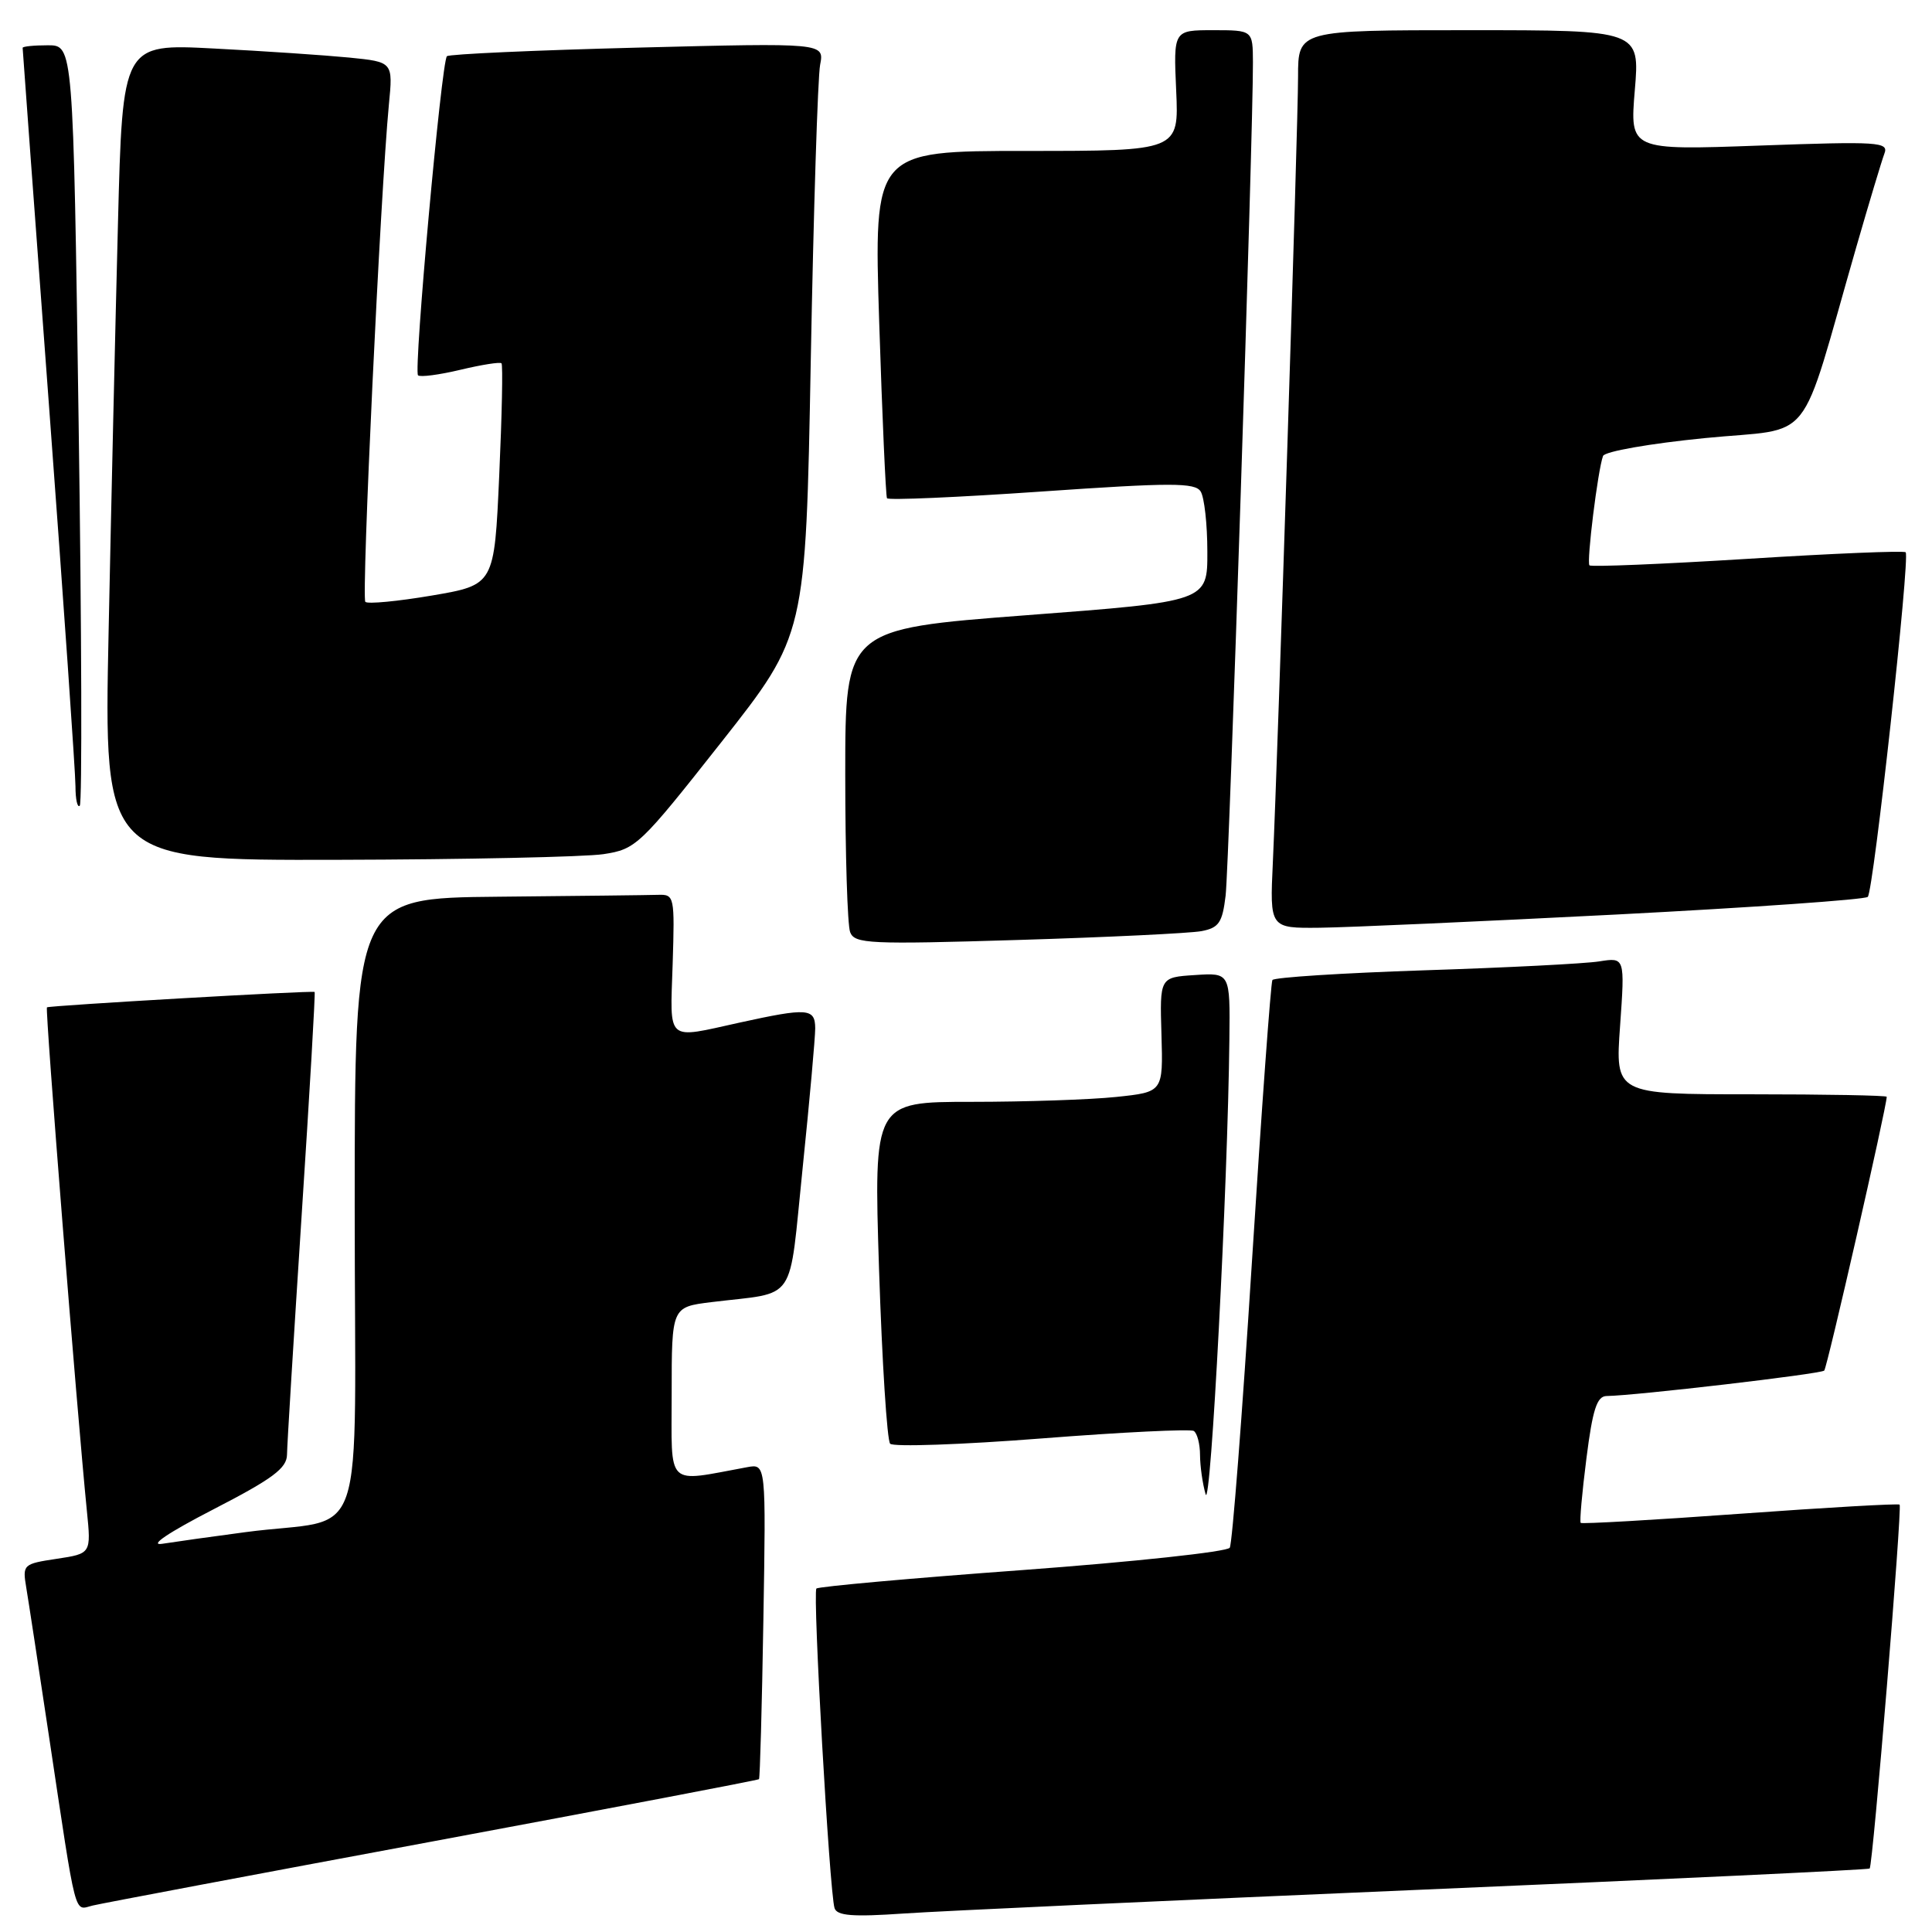 <?xml version="1.0" encoding="UTF-8" standalone="no"?>
<!DOCTYPE svg PUBLIC "-//W3C//DTD SVG 1.1//EN" "http://www.w3.org/Graphics/SVG/1.1/DTD/svg11.dtd" >
<svg xmlns="http://www.w3.org/2000/svg" xmlns:xlink="http://www.w3.org/1999/xlink" version="1.1" viewBox="0 0 256 256">
 <g >
 <path fill="currentColor"
d=" M 187.98 250.41 C 220.69 249.02 247.59 247.75 247.74 247.59 C 248.17 247.17 252.07 199.73 251.71 199.37 C 251.54 199.21 242.03 199.75 230.58 200.58 C 219.13 201.41 209.62 201.95 209.45 201.79 C 209.29 201.62 209.63 197.78 210.21 193.24 C 211.03 186.76 211.60 185.00 212.88 184.98 C 216.70 184.93 241.27 182.06 241.72 181.61 C 242.11 181.22 250.00 146.65 250.00 145.33 C 250.00 145.15 241.90 145.00 232.01 145.00 C 214.02 145.00 214.02 145.00 214.67 135.93 C 215.31 126.85 215.31 126.85 211.91 127.39 C 210.03 127.69 199.61 128.22 188.74 128.57 C 177.87 128.93 168.81 129.51 168.60 129.86 C 168.39 130.21 167.16 147.06 165.88 167.30 C 164.60 187.54 163.28 204.55 162.95 205.08 C 162.62 205.62 150.26 206.95 135.50 208.04 C 120.73 209.12 108.44 210.23 108.18 210.49 C 107.66 211.01 109.91 250.68 110.58 252.83 C 110.90 253.85 112.95 254.02 119.75 253.55 C 124.56 253.22 155.27 251.81 187.98 250.41 Z  M 57.42 243.98 C 81.03 239.58 100.45 235.88 100.57 235.75 C 100.70 235.61 100.96 226.15 101.15 214.73 C 101.50 193.95 101.50 193.95 99.00 194.41 C 88.08 196.41 89.00 197.31 89.00 184.64 C 89.00 173.19 89.00 173.19 94.25 172.54 C 105.79 171.12 104.46 173.07 106.36 154.71 C 107.28 145.79 108.02 137.49 108.02 136.25 C 108.00 133.59 107.02 133.52 98.00 135.50 C 88.15 137.67 88.79 138.23 89.13 127.75 C 89.41 118.77 89.36 118.50 87.21 118.57 C 85.99 118.61 76.45 118.72 66.00 118.82 C 47.00 119.00 47.00 119.00 47.00 159.95 C 47.00 206.62 48.95 200.83 32.50 203.02 C 28.10 203.60 23.15 204.30 21.50 204.56 C 19.67 204.85 22.30 203.08 28.25 200.01 C 36.15 195.94 38.01 194.55 38.03 192.74 C 38.04 191.51 38.92 177.24 39.97 161.03 C 41.03 144.82 41.80 131.51 41.69 131.44 C 41.33 131.23 6.50 133.24 6.22 133.48 C 5.96 133.71 10.19 186.97 11.51 200.18 C 12.08 205.86 12.08 205.86 7.52 206.55 C 3.06 207.22 2.97 207.31 3.48 210.37 C 3.77 212.09 5.12 220.93 6.48 230.00 C 10.22 254.87 9.76 253.09 12.30 252.49 C 13.51 252.20 33.81 248.37 57.42 243.98 Z  M 162.90 137.70 C 163.00 128.89 163.00 128.89 158.33 129.20 C 153.67 129.50 153.67 129.50 153.90 137.10 C 154.12 144.70 154.12 144.70 147.91 145.35 C 144.50 145.71 135.87 146.00 128.74 146.00 C 115.77 146.00 115.77 146.00 116.48 168.25 C 116.88 180.49 117.54 190.86 117.95 191.30 C 118.36 191.74 127.40 191.43 138.03 190.60 C 148.65 189.77 157.72 189.33 158.18 189.61 C 158.63 189.89 159.01 191.33 159.01 192.81 C 159.02 194.29 159.35 196.62 159.75 198.00 C 160.43 200.34 162.69 157.16 162.90 137.70 Z  M 159.20 123.38 C 161.51 122.94 161.97 122.26 162.40 118.68 C 162.87 114.75 166.06 17.44 166.02 8.25 C 166.00 4.00 166.00 4.00 160.74 4.00 C 155.49 4.00 155.49 4.00 155.85 12.00 C 156.21 20.00 156.21 20.00 135.99 20.00 C 115.78 20.00 115.78 20.00 116.50 42.75 C 116.90 55.26 117.37 65.73 117.53 66.02 C 117.70 66.30 126.92 65.90 138.02 65.13 C 155.21 63.94 158.35 63.94 159.09 65.12 C 159.58 65.88 159.98 69.47 159.98 73.10 C 160.00 79.70 160.00 79.70 136.00 81.52 C 112.00 83.35 112.00 83.35 112.00 102.59 C 112.00 113.18 112.29 122.60 112.65 123.52 C 113.24 125.06 115.18 125.15 134.90 124.55 C 146.78 124.19 157.71 123.66 159.20 123.38 Z  M 214.17 121.18 C 232.13 120.25 247.13 119.20 247.49 118.84 C 248.25 118.08 253.12 73.79 252.51 73.18 C 252.28 72.95 242.85 73.34 231.55 74.05 C 220.24 74.75 210.82 75.14 210.61 74.91 C 210.21 74.48 211.72 62.28 212.41 60.42 C 212.63 59.82 218.63 58.77 225.90 58.05 C 240.67 56.58 238.20 59.70 245.96 32.77 C 247.66 26.87 249.34 21.29 249.69 20.36 C 250.29 18.81 249.00 18.72 233.15 19.29 C 215.96 19.91 215.96 19.91 216.62 11.96 C 217.29 4.00 217.29 4.00 194.64 4.00 C 172.00 4.00 172.00 4.00 172.00 10.16 C 172.00 16.67 169.34 99.39 168.66 114.25 C 168.25 123.00 168.25 123.00 174.88 122.93 C 178.52 122.89 196.20 122.10 214.17 121.18 Z  M 79.96 113.18 C 84.28 112.52 84.77 112.05 95.59 98.33 C 106.76 84.16 106.76 84.16 107.43 47.83 C 107.80 27.85 108.36 10.19 108.67 8.59 C 109.23 5.68 109.23 5.68 84.48 6.31 C 70.86 6.66 59.49 7.17 59.22 7.45 C 58.49 8.17 54.79 49.12 55.39 49.73 C 55.67 50.00 58.19 49.67 61.00 49.00 C 63.81 48.33 66.26 47.94 66.45 48.14 C 66.65 48.34 66.51 55.02 66.15 63.00 C 65.50 77.50 65.50 77.50 57.24 78.91 C 52.70 79.68 48.72 80.06 48.41 79.75 C 47.87 79.21 50.41 25.54 51.53 13.85 C 52.08 8.21 52.08 8.21 46.29 7.63 C 43.10 7.32 35.04 6.77 28.37 6.43 C 16.24 5.79 16.24 5.79 15.63 29.65 C 15.29 42.77 14.73 67.11 14.39 83.75 C 13.76 114.00 13.76 114.00 44.63 113.93 C 61.61 113.89 77.51 113.55 79.96 113.18 Z  M 10.42 56.09 C 9.70 6.00 9.70 6.00 6.35 6.00 C 4.51 6.00 3.00 6.15 3.00 6.34 C 3.00 6.53 4.57 27.91 6.50 53.86 C 8.43 79.80 10.00 102.45 10.00 104.18 C 10.00 105.92 10.26 107.08 10.57 106.76 C 10.89 106.44 10.82 83.64 10.42 56.09 Z "/>
</g>
</svg>